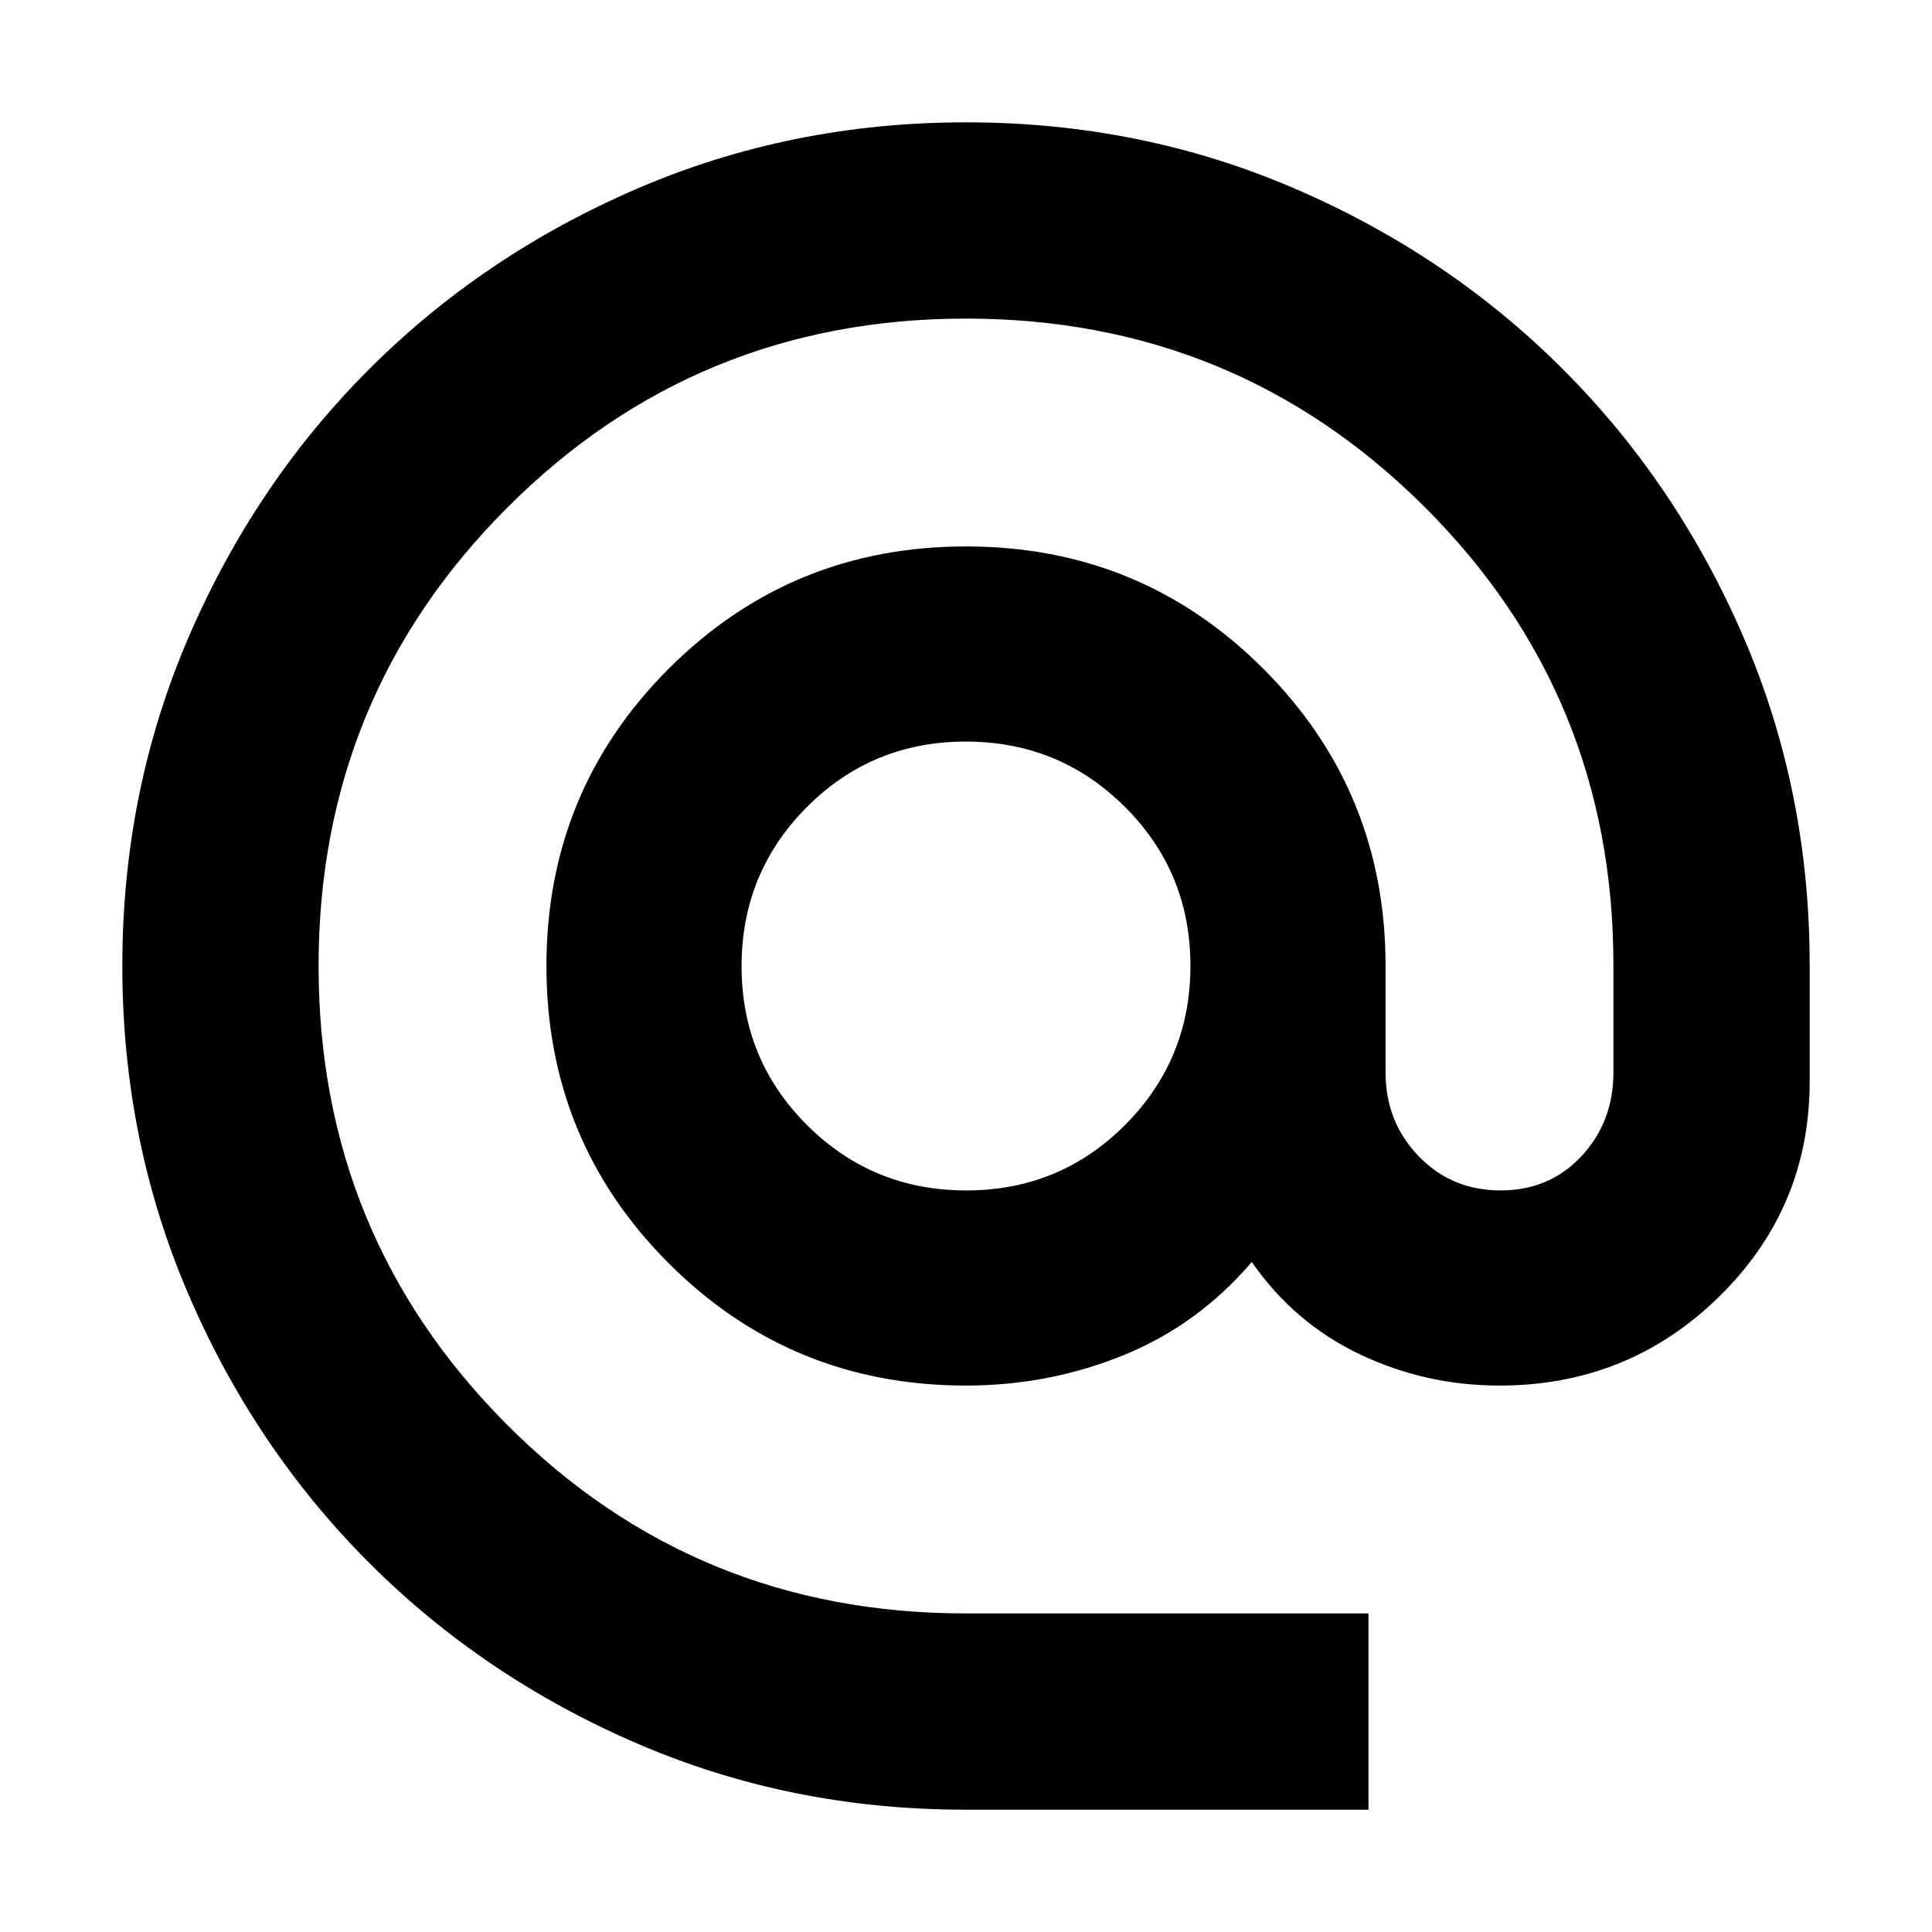 <svg xmlns="http://www.w3.org/2000/svg" height="24" viewBox="0 -960 960 960" width="24"><path d="M479.435-60.782q-86.688 0-162.931-32.913-76.244-32.913-133.07-89.739-56.826-56.826-89.74-133.265-32.912-76.438-32.912-163.348 0-86.91 32.913-163.301 32.913-76.392 89.739-133.218 56.826-56.826 133.265-89.739 76.438-32.913 163.348-32.913 86.91 0 163.301 32.913 76.392 32.913 133.218 89.739 56.826 56.826 89.739 133.07 32.913 76.243 32.913 162.931v58q0 62.757-45.022 106.901-45.022 44.143-109.109 44.143-36.835 0-69.461-15.566Q643-302.652 622-332.913q-26.739 31.261-63.804 46.326Q521.13-271.521 480-271.521q-86.957 0-147.718-60.761Q271.521-393.043 271.521-480t60.761-147.718Q393.043-688.479 480-688.479t147.718 60.761Q688.479-566.957 688.479-480v52.913q0 24.578 16.434 41.593 16.435 17.015 40.726 17.015t40.174-17.015q15.883-17.015 15.883-41.593v-53.478q0-134-93.848-227.565Q614-801.696 480-801.696t-227.848 93.848Q158.304-614 158.304-480t93.566 227.848q93.565 93.848 227.792 93.848H680v97.522H479.435Zm.665-307.697q46.509 0 78.965-32.556t32.456-79.065q0-46.509-32.556-78.965T479.9-591.521q-46.509 0-78.965 32.556T368.479-479.9q0 46.509 32.556 78.965t79.065 32.456Z"/></svg>